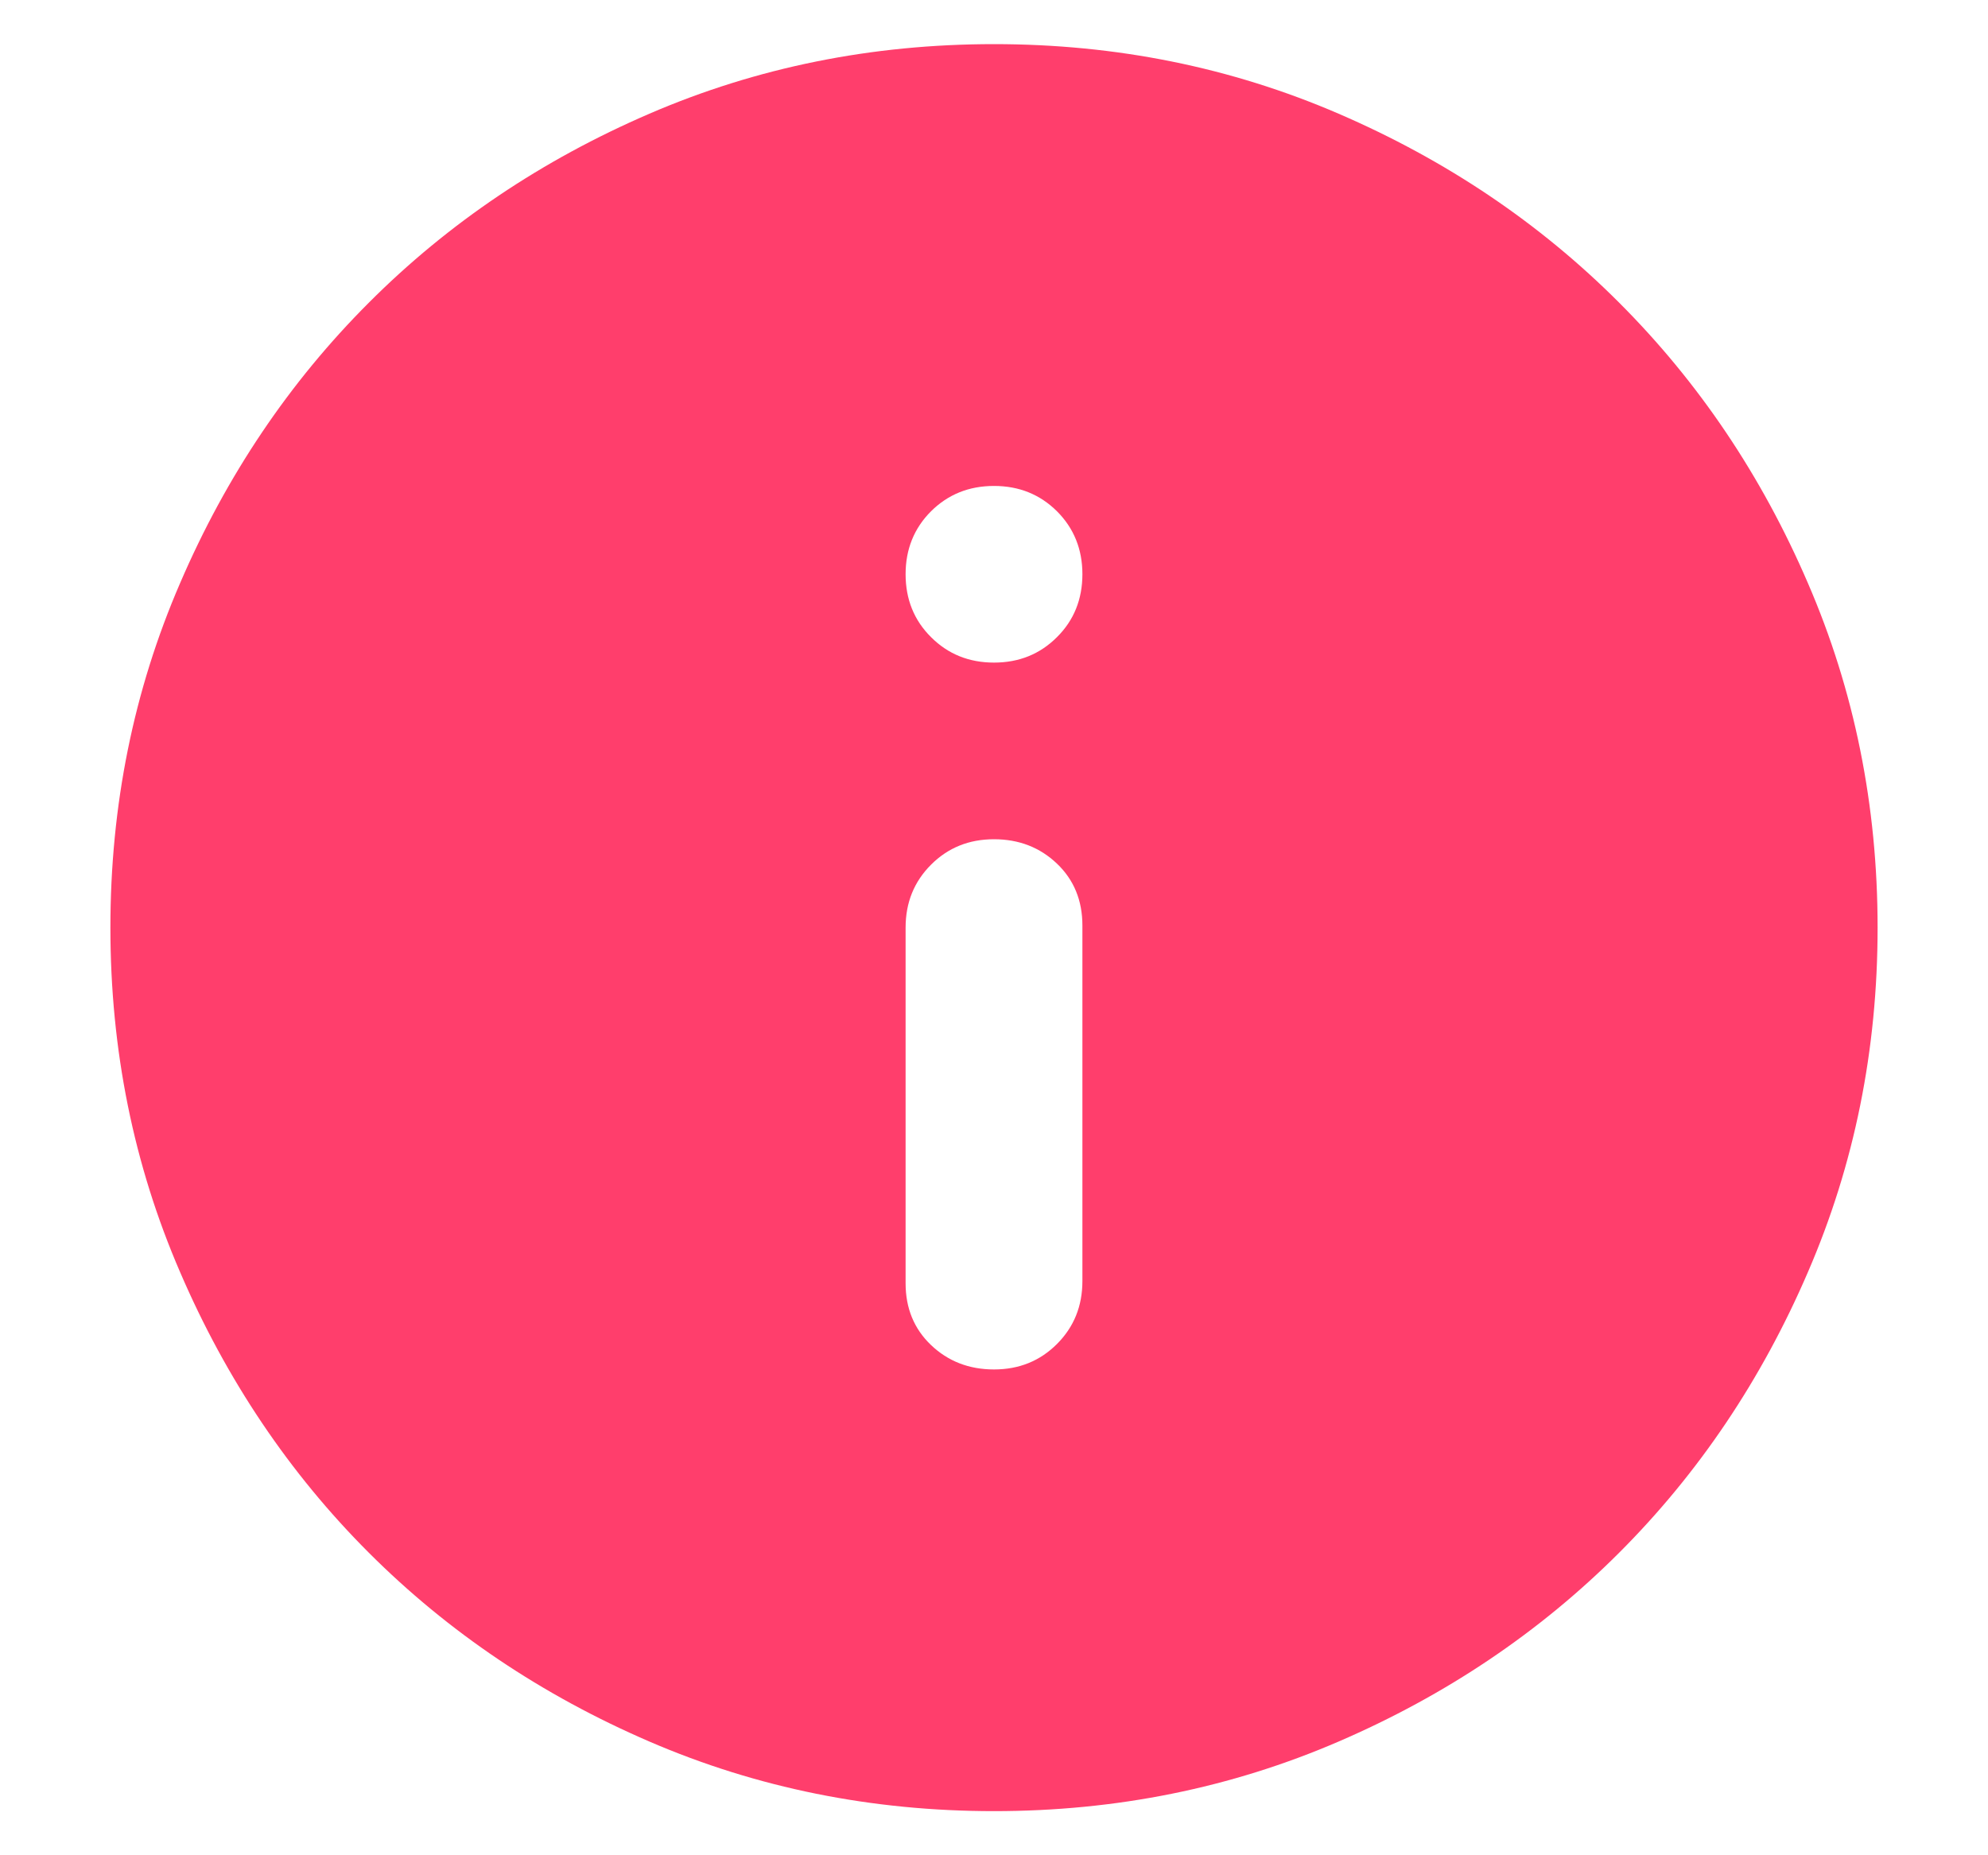 <svg width="15" height="14" viewBox="0 0 15 14" fill="none" xmlns="http://www.w3.org/2000/svg"><path d="M7.5 10.334C7.689 10.334 7.847 10.27 7.975 10.142C8.103 10.014 8.167 9.856 8.167 9.667V6.984C8.167 6.795 8.103 6.639 7.975 6.517C7.847 6.395 7.689 6.333 7.5 6.333C7.311 6.333 7.153 6.397 7.025 6.525C6.897 6.653 6.833 6.811 6.833 7V9.684C6.833 9.872 6.897 10.028 7.025 10.15C7.153 10.272 7.311 10.334 7.5 10.334ZM7.5 5C7.689 5 7.847 4.936 7.975 4.808C8.103 4.681 8.167 4.522 8.167 4.333C8.167 4.145 8.103 3.986 7.975 3.858C7.847 3.731 7.689 3.667 7.5 3.667C7.311 3.667 7.153 3.731 7.025 3.858C6.897 3.986 6.833 4.145 6.833 4.333C6.833 4.522 6.897 4.681 7.025 4.808C7.153 4.936 7.311 5 7.5 5ZM7.5 13.667C6.578 13.667 5.711 13.492 4.9 13.142C4.089 12.792 3.383 12.317 2.783 11.717C2.183 11.117 1.708 10.411 1.359 9.6C1.008 8.789 0.833 7.922 0.833 7C0.833 6.078 1.008 5.211 1.359 4.4C1.708 3.589 2.183 2.884 2.783 2.284C3.383 1.683 4.089 1.208 4.9 0.858C5.711 0.508 6.578 0.333 7.5 0.333C8.422 0.333 9.289 0.508 10.1 0.858C10.911 1.208 11.617 1.683 12.217 2.284C12.817 2.884 13.292 3.589 13.641 4.4C13.992 5.211 14.167 6.078 14.167 7C14.167 7.922 13.992 8.789 13.641 9.6C13.292 10.411 12.817 11.117 12.217 11.717C11.617 12.317 10.911 12.792 10.1 13.142C9.289 13.492 8.422 13.667 7.5 13.667Z" fill="#FF3E6C"/></svg>